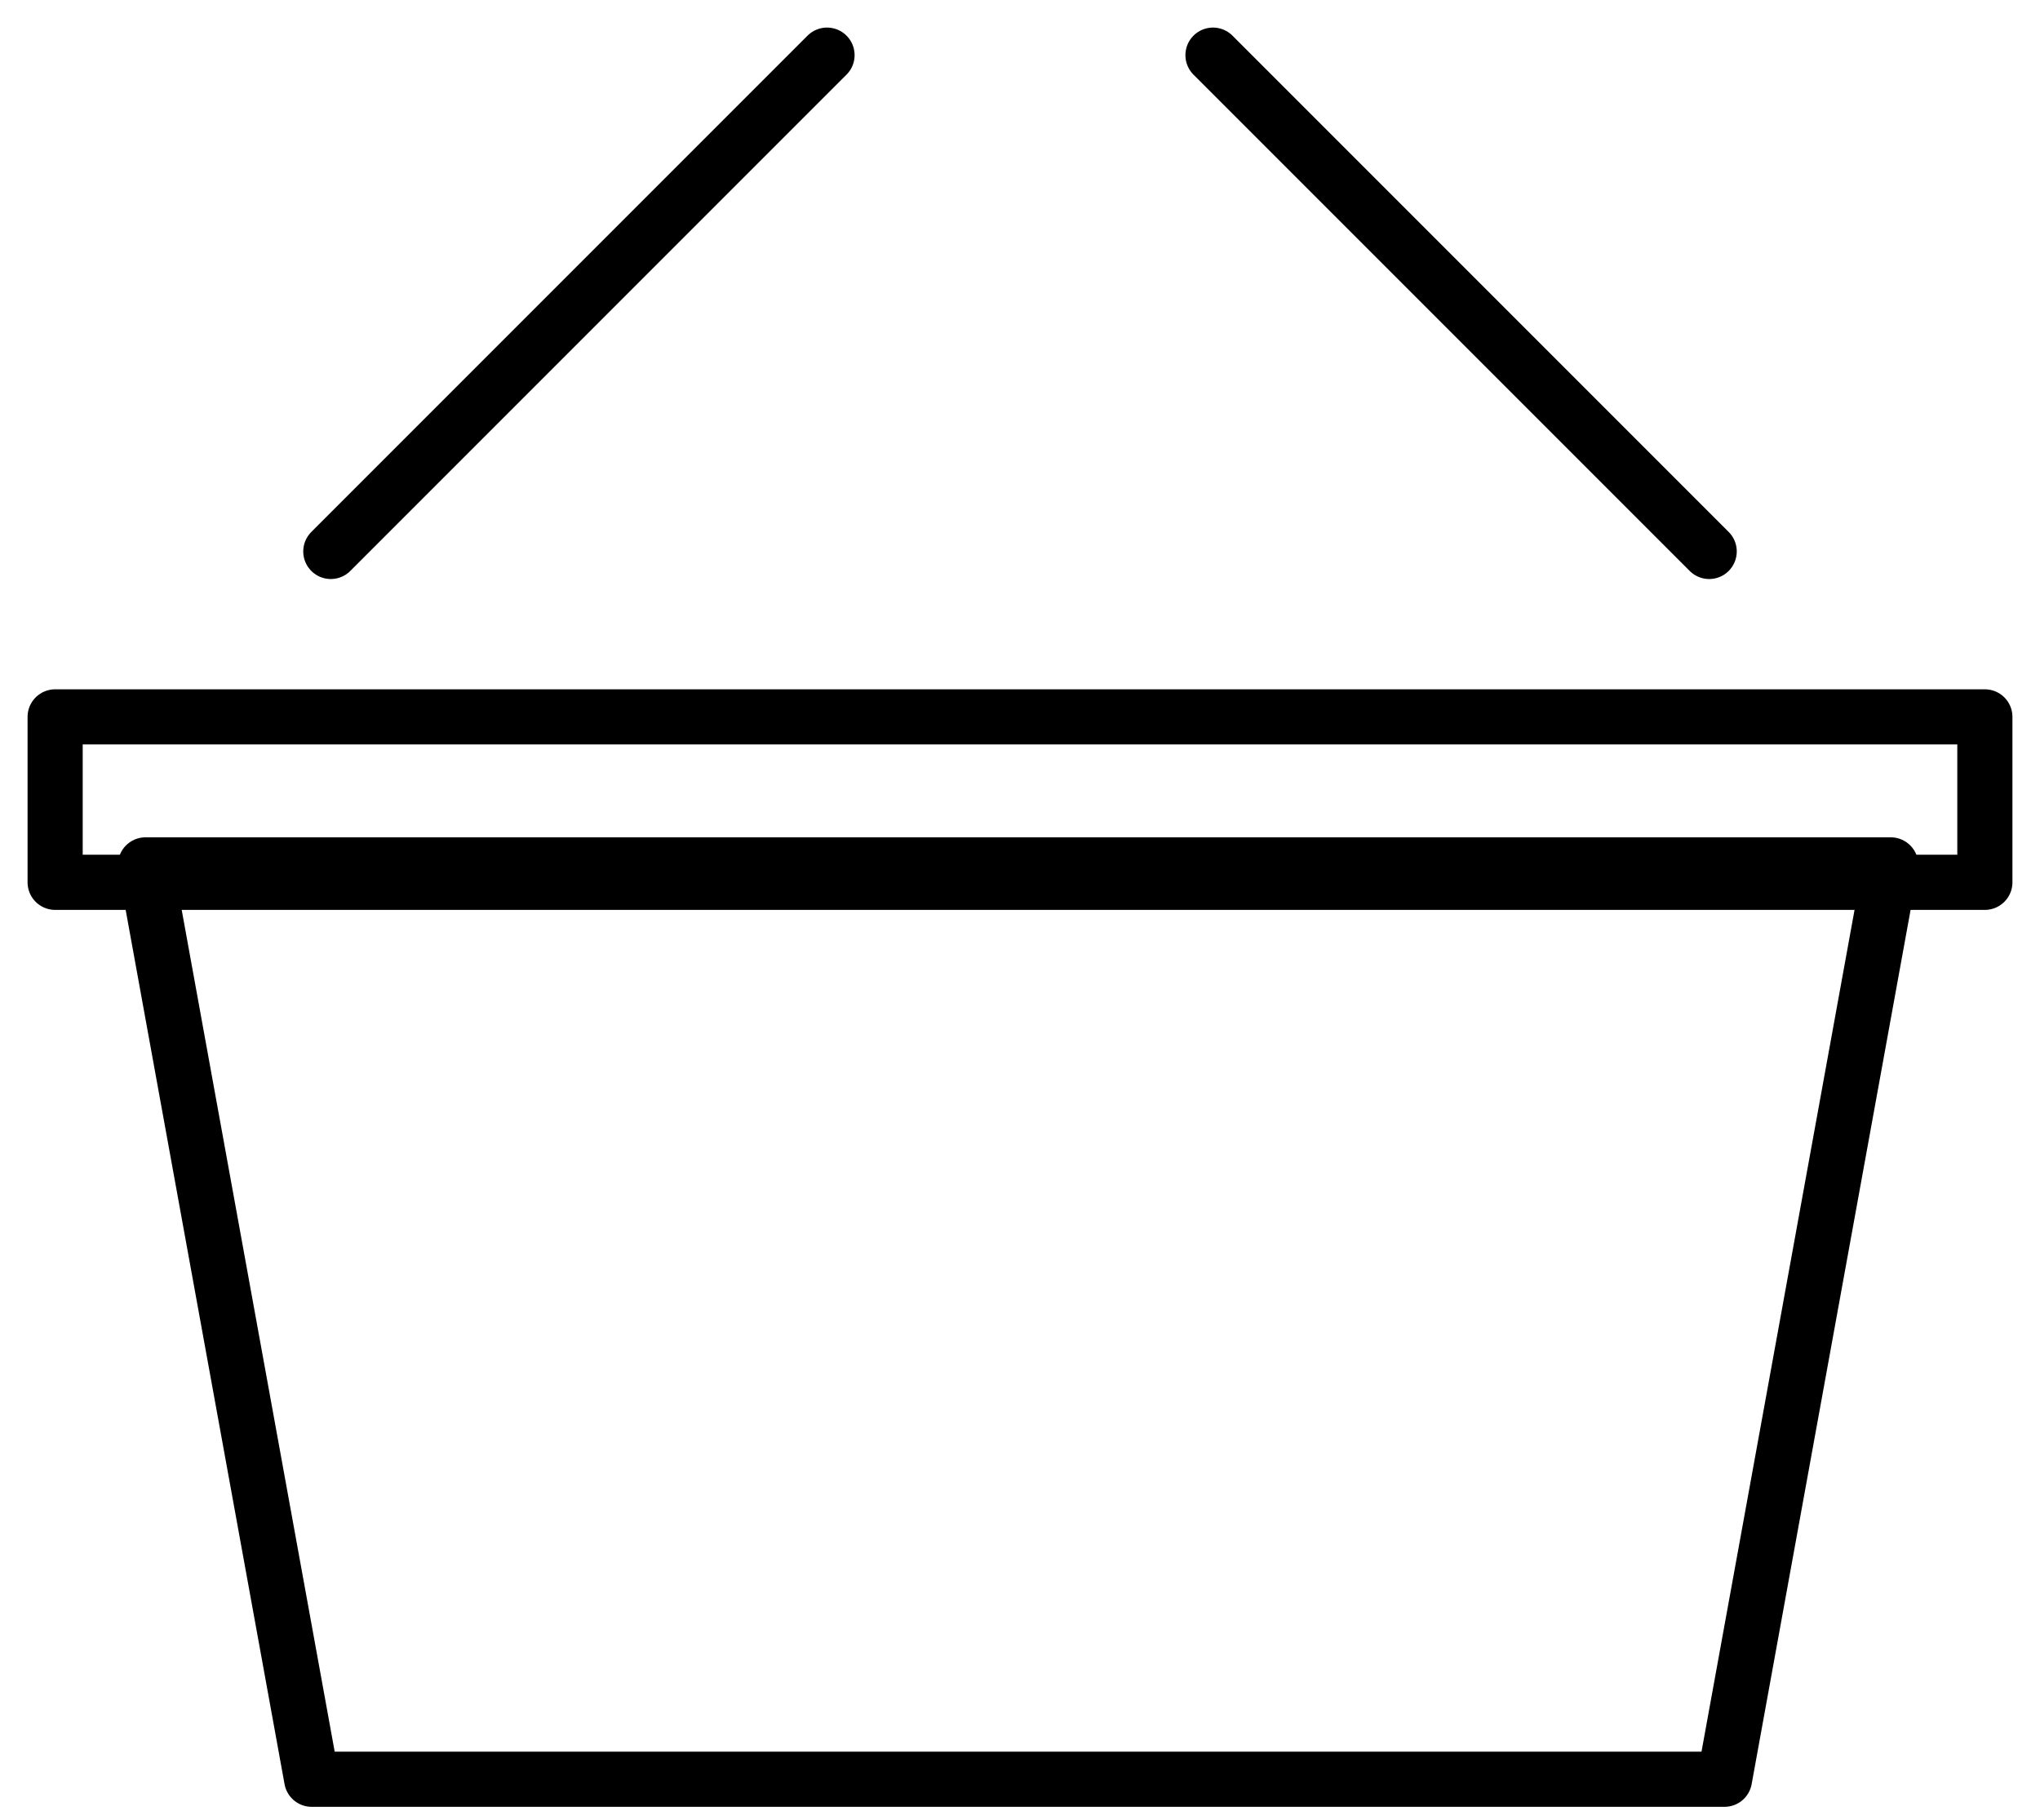 <svg width="37" height="33" viewBox="0 0 37 33" fill="none" xmlns="http://www.w3.org/2000/svg">
<path d="M31.278 32.265H5.653L2.639 15.684H34.293L31.278 32.265Z" stroke="black" stroke-linecap="round" stroke-linejoin="round"/>
<path d="M36 13H1V16H36V13Z" stroke="black" stroke-linecap="round" stroke-linejoin="round"/>
<path d="M6 10L15 1" stroke="black" stroke-linecap="round" stroke-linejoin="round"/>
<path d="M31 10L22 1" stroke="black" stroke-linecap="round" stroke-linejoin="round"/>
</svg>
